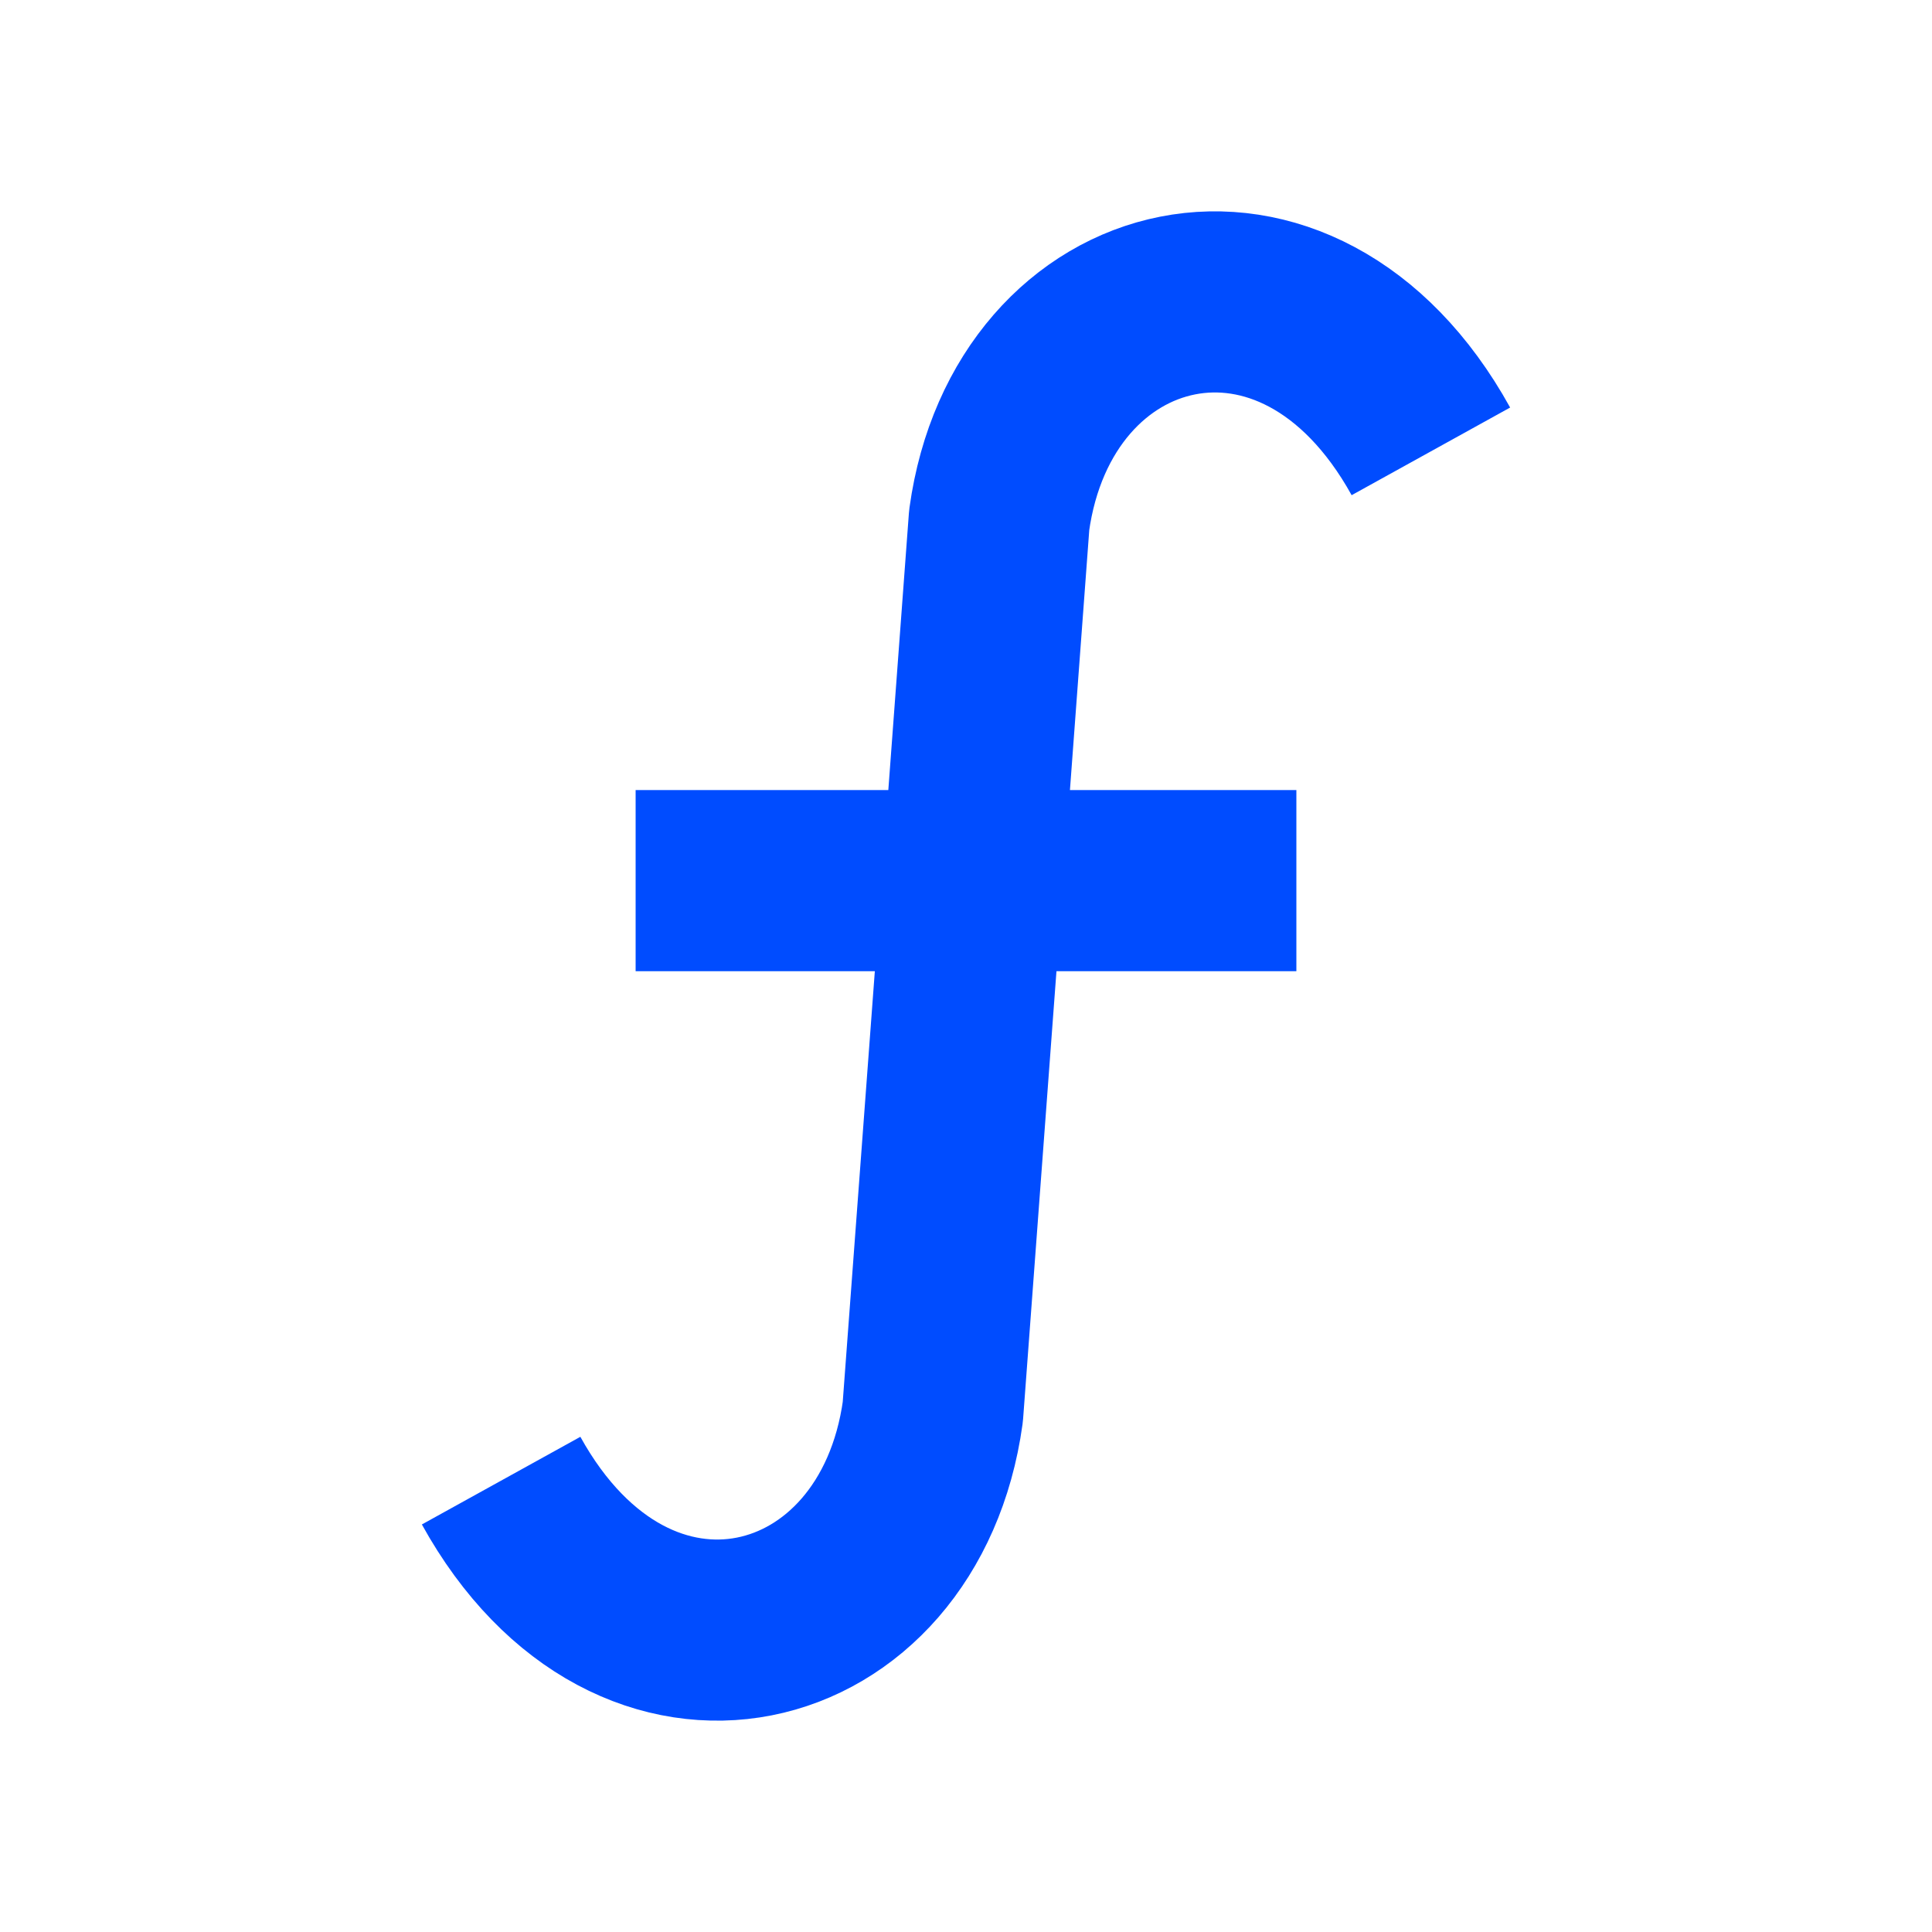 <svg width="16" height="16" viewBox="0 0 16 16" fill="none" xmlns="http://www.w3.org/2000/svg">
<path d="M8.053 7.293L7.725 11.694C7.45 13.683 5.25 14.251 4.15 12.262M8.053 7.293L8.275 4.306C8.55 2.317 10.75 1.749 11.85 3.738M8.053 7.293H10.736M8.053 7.293H5.264" stroke="#004CFF" stroke-width="1.5" stroke-linejoin="round"/>
</svg>
